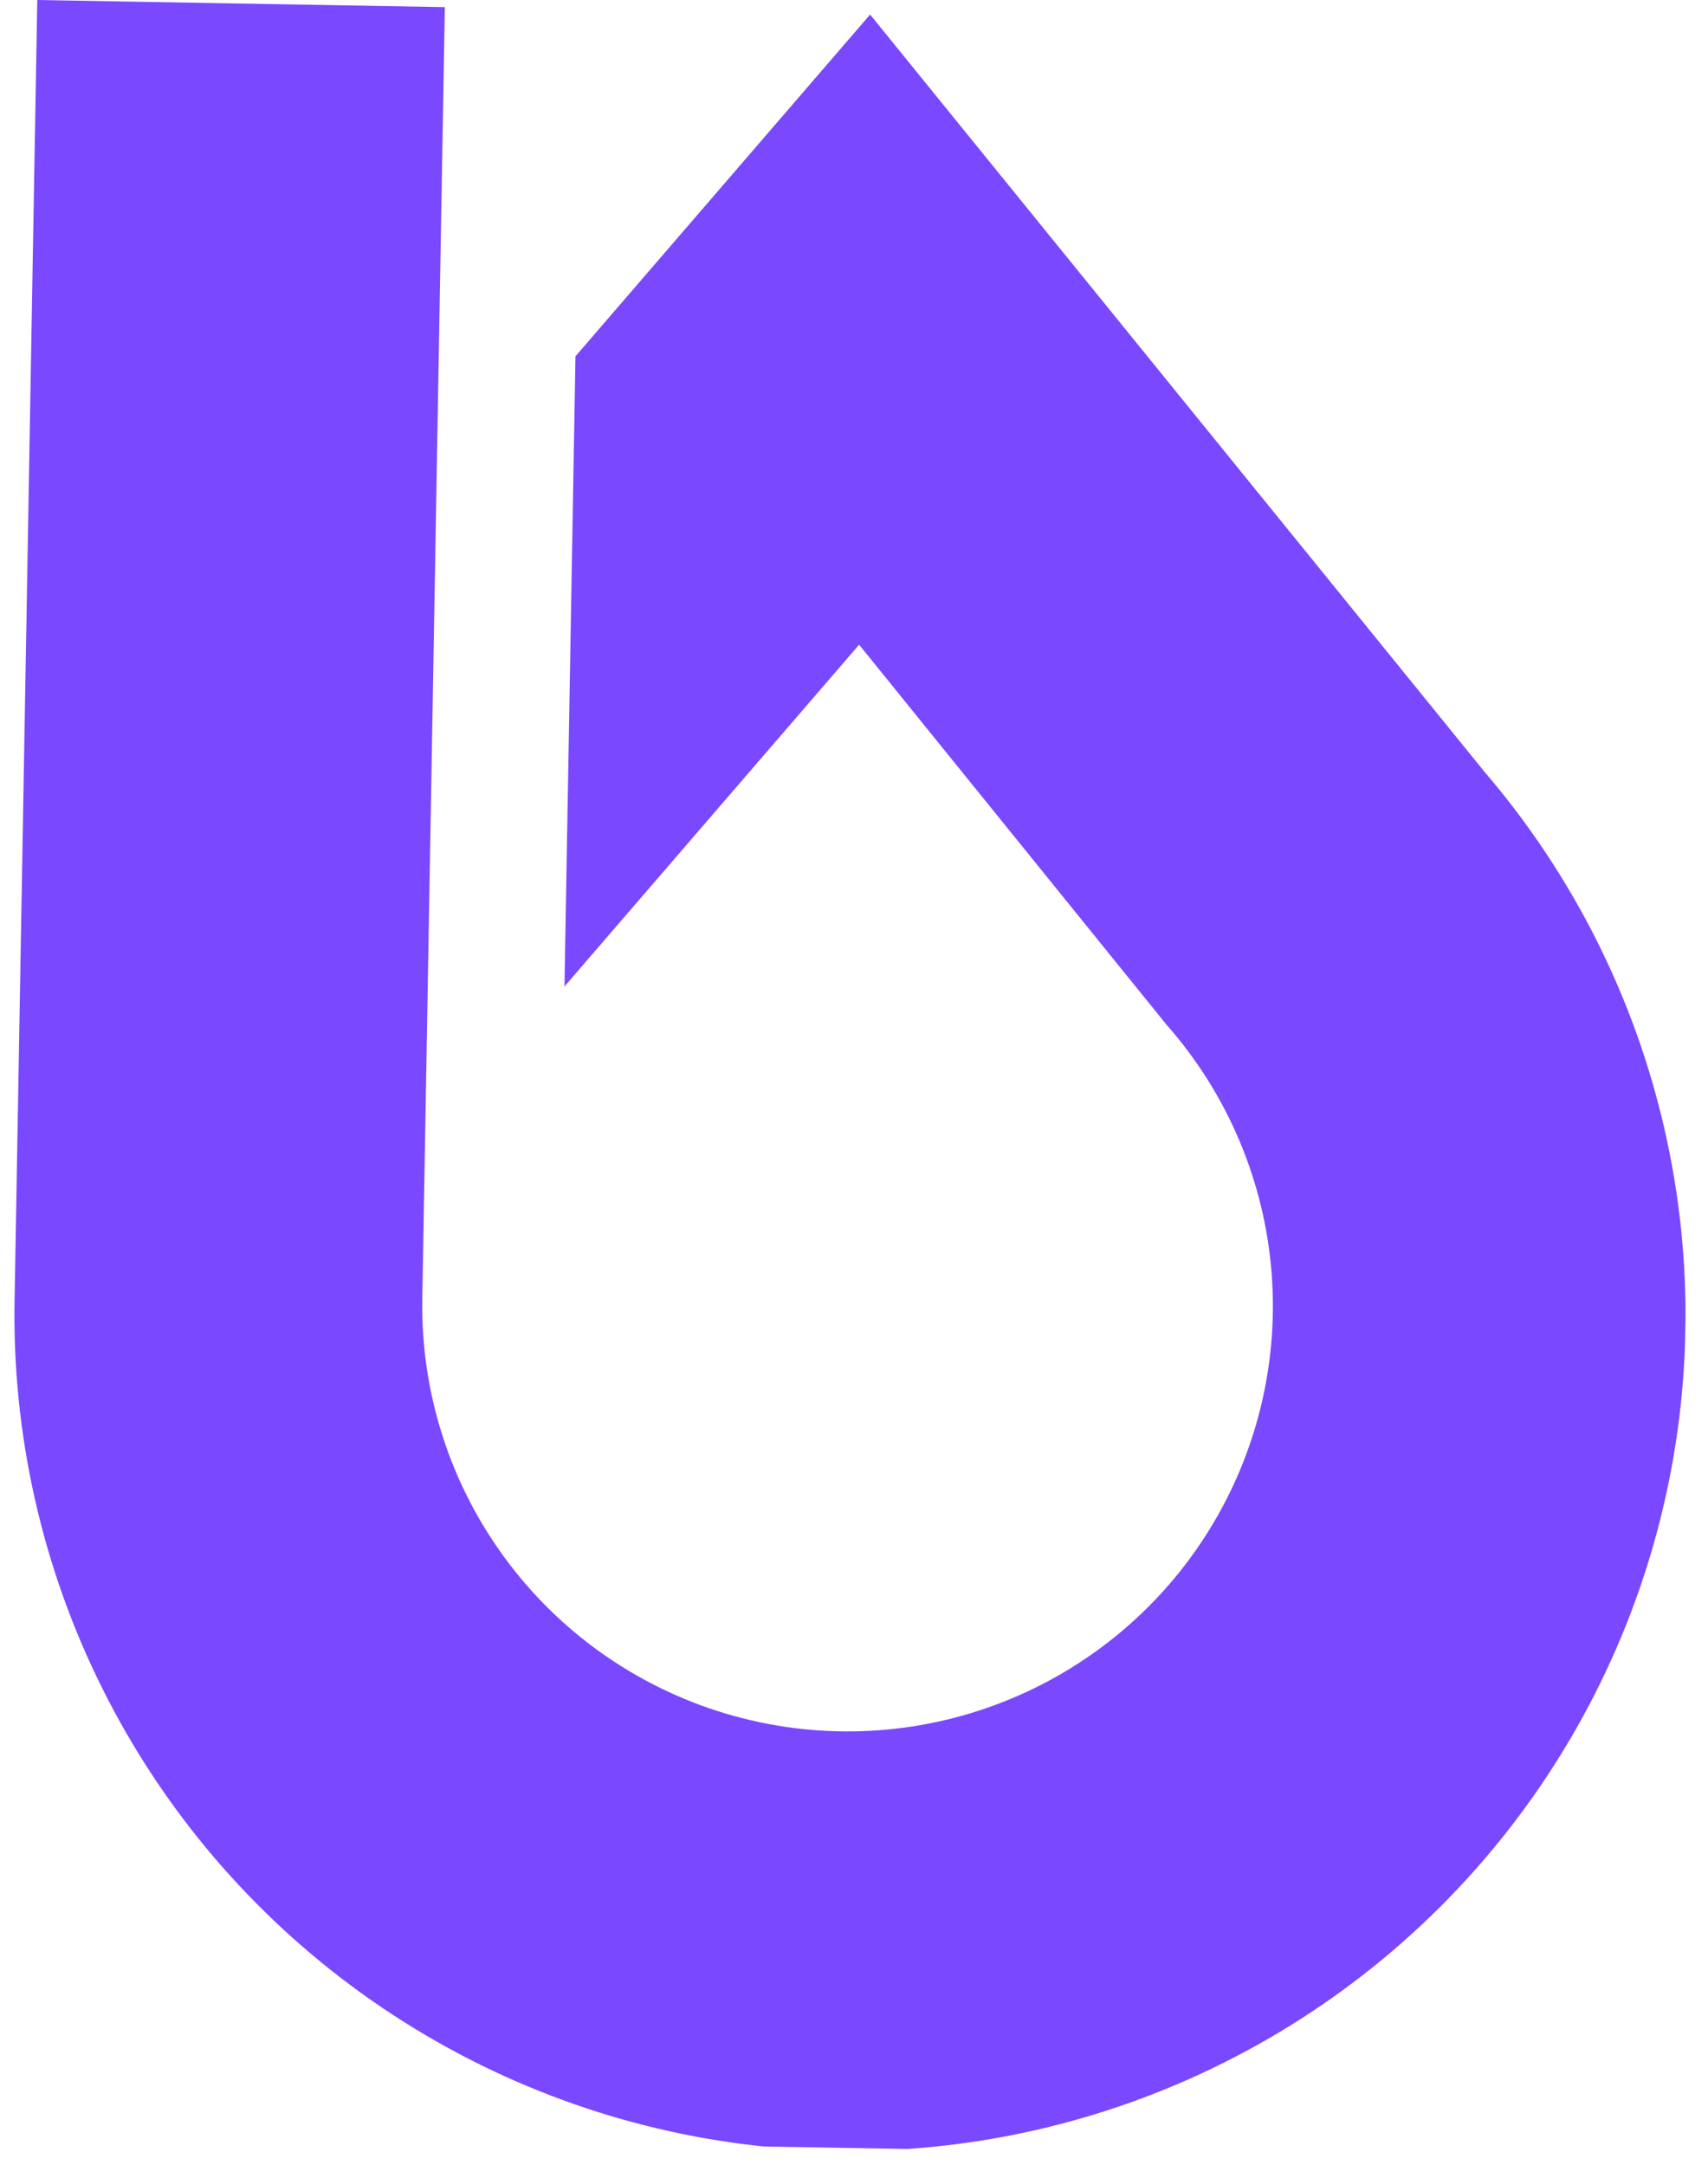 <svg xmlns="http://www.w3.org/2000/svg" xmlns:xlink="http://www.w3.org/1999/xlink" width="47.425" height="60.122" viewBox="0 0 47.425 60.122">
  <defs>
    <clipPath id="clip-path">
      <path id="Path_2" data-name="Path 2" d="M43.714,29.031v17.5L51.728,36.9l8.717,10.4h0a11.81,11.81,0,1,1-20.527,8.014V19.4H28.6V55.463A23.2,23.2,0,1,0,69.162,40.138L51.728,19.4Z" transform="translate(-28.6 -19.4)" fill="none"/>
    </clipPath>
    <linearGradient id="linear-gradient" x1="-0.433" y1="1.231" x2="-0.418" y2="1.231" gradientUnits="objectBoundingBox">
      <stop offset="0" stop-color="#4380f5"/>
      <stop offset="1" stop-color="#7a48ff"/>
    </linearGradient>
  </defs>
  <g id="Artwork_766" data-name="Artwork 766" transform="translate(-2.928 3.449) rotate(-7)">
    <g id="Group_3" data-name="Group 3" transform="translate(4.354 -2.94) rotate(8)">
      <g id="Group_2" data-name="Group 2" clip-path="url(#clip-path)">
        <rect id="Rectangle_2" data-name="Rectangle 2" width="46.396" height="59.24" transform="translate(0)" fill="url(#linear-gradient)"/>
      </g>
    </g>
  </g>
</svg>
